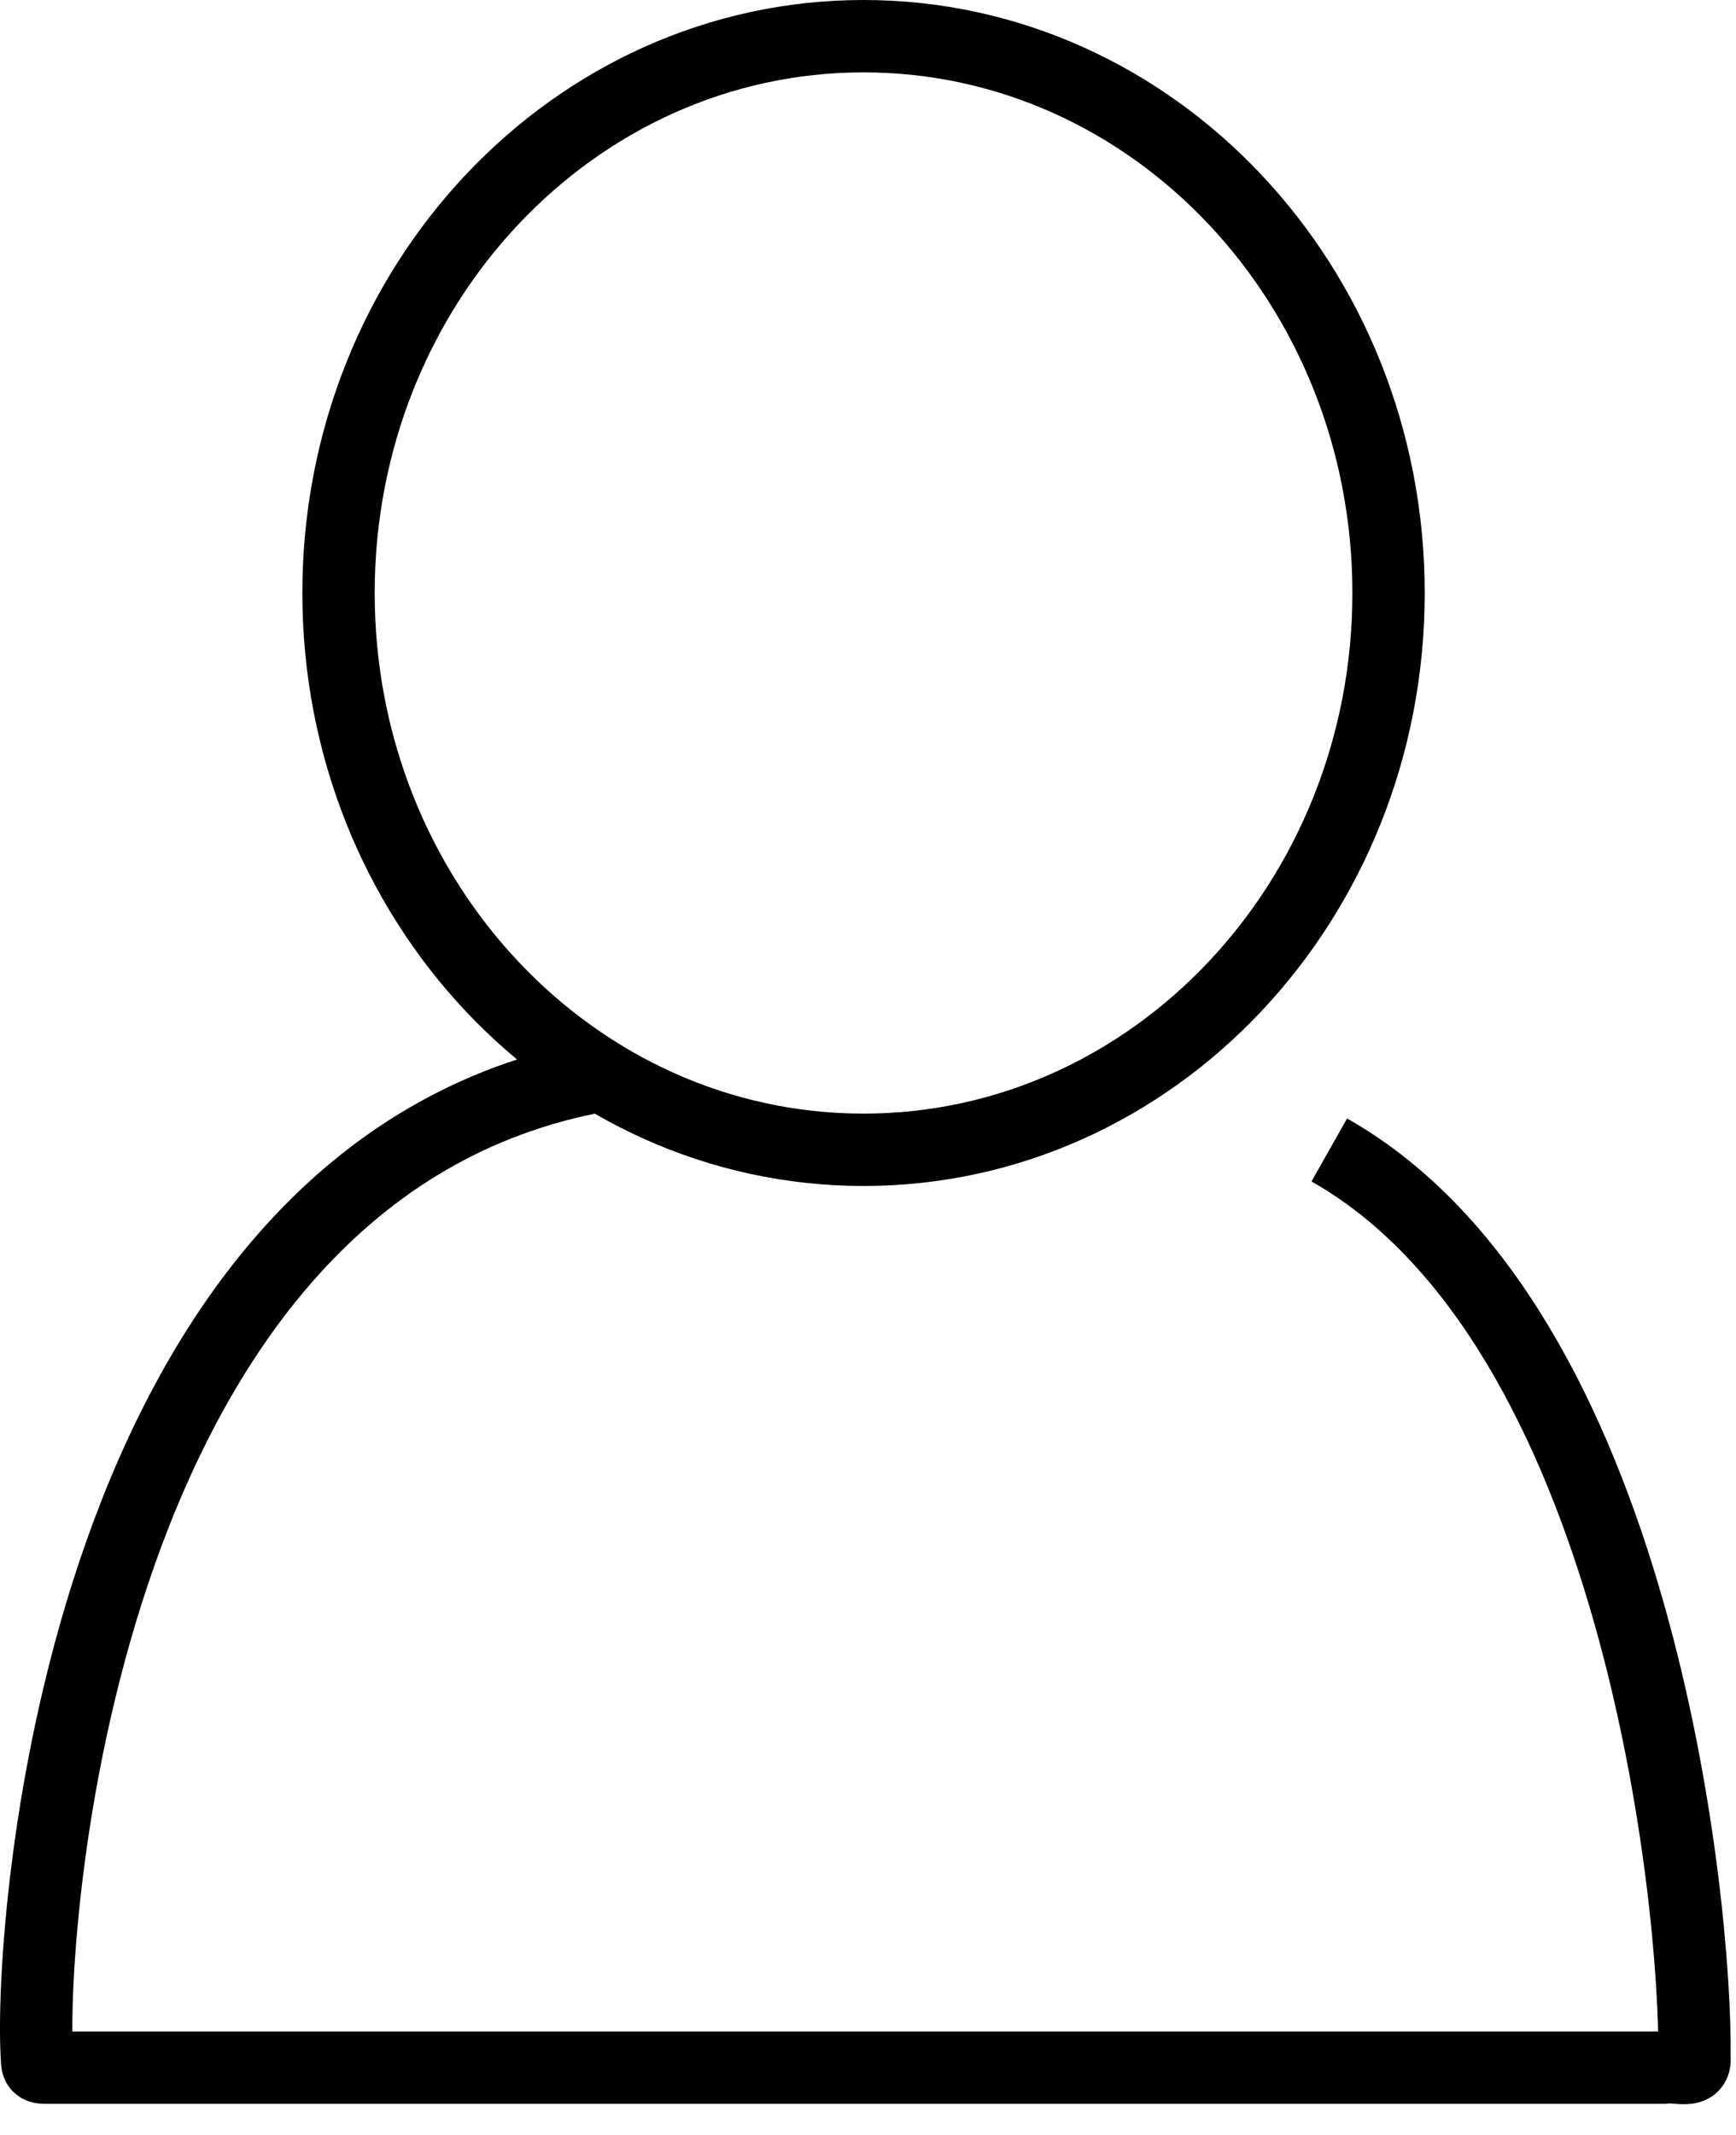 <svg width="48" height="59" fill="none" xmlns="http://www.w3.org/2000/svg"><path d="M23.877 31.775c8.017 0 14.516-6.889 14.516-15.387C38.393 7.889 31.894 1 23.877 1S9.36 7.89 9.36 16.388c0 8.498 6.5 15.387 14.517 15.387z" stroke="#000" stroke-width="2" stroke-miterlimit="10"/><path d="M36.754 31.78c8.558 4.836 10.153 20.853 10.098 25.074.045.469-.432.227-.859.286H1.204c-.188-.011-.177-.108-.183-.28-.233-3.624 1.214-24.568 15.609-27.136" stroke="#000" stroke-width="2" stroke-miterlimit="10"/></svg>